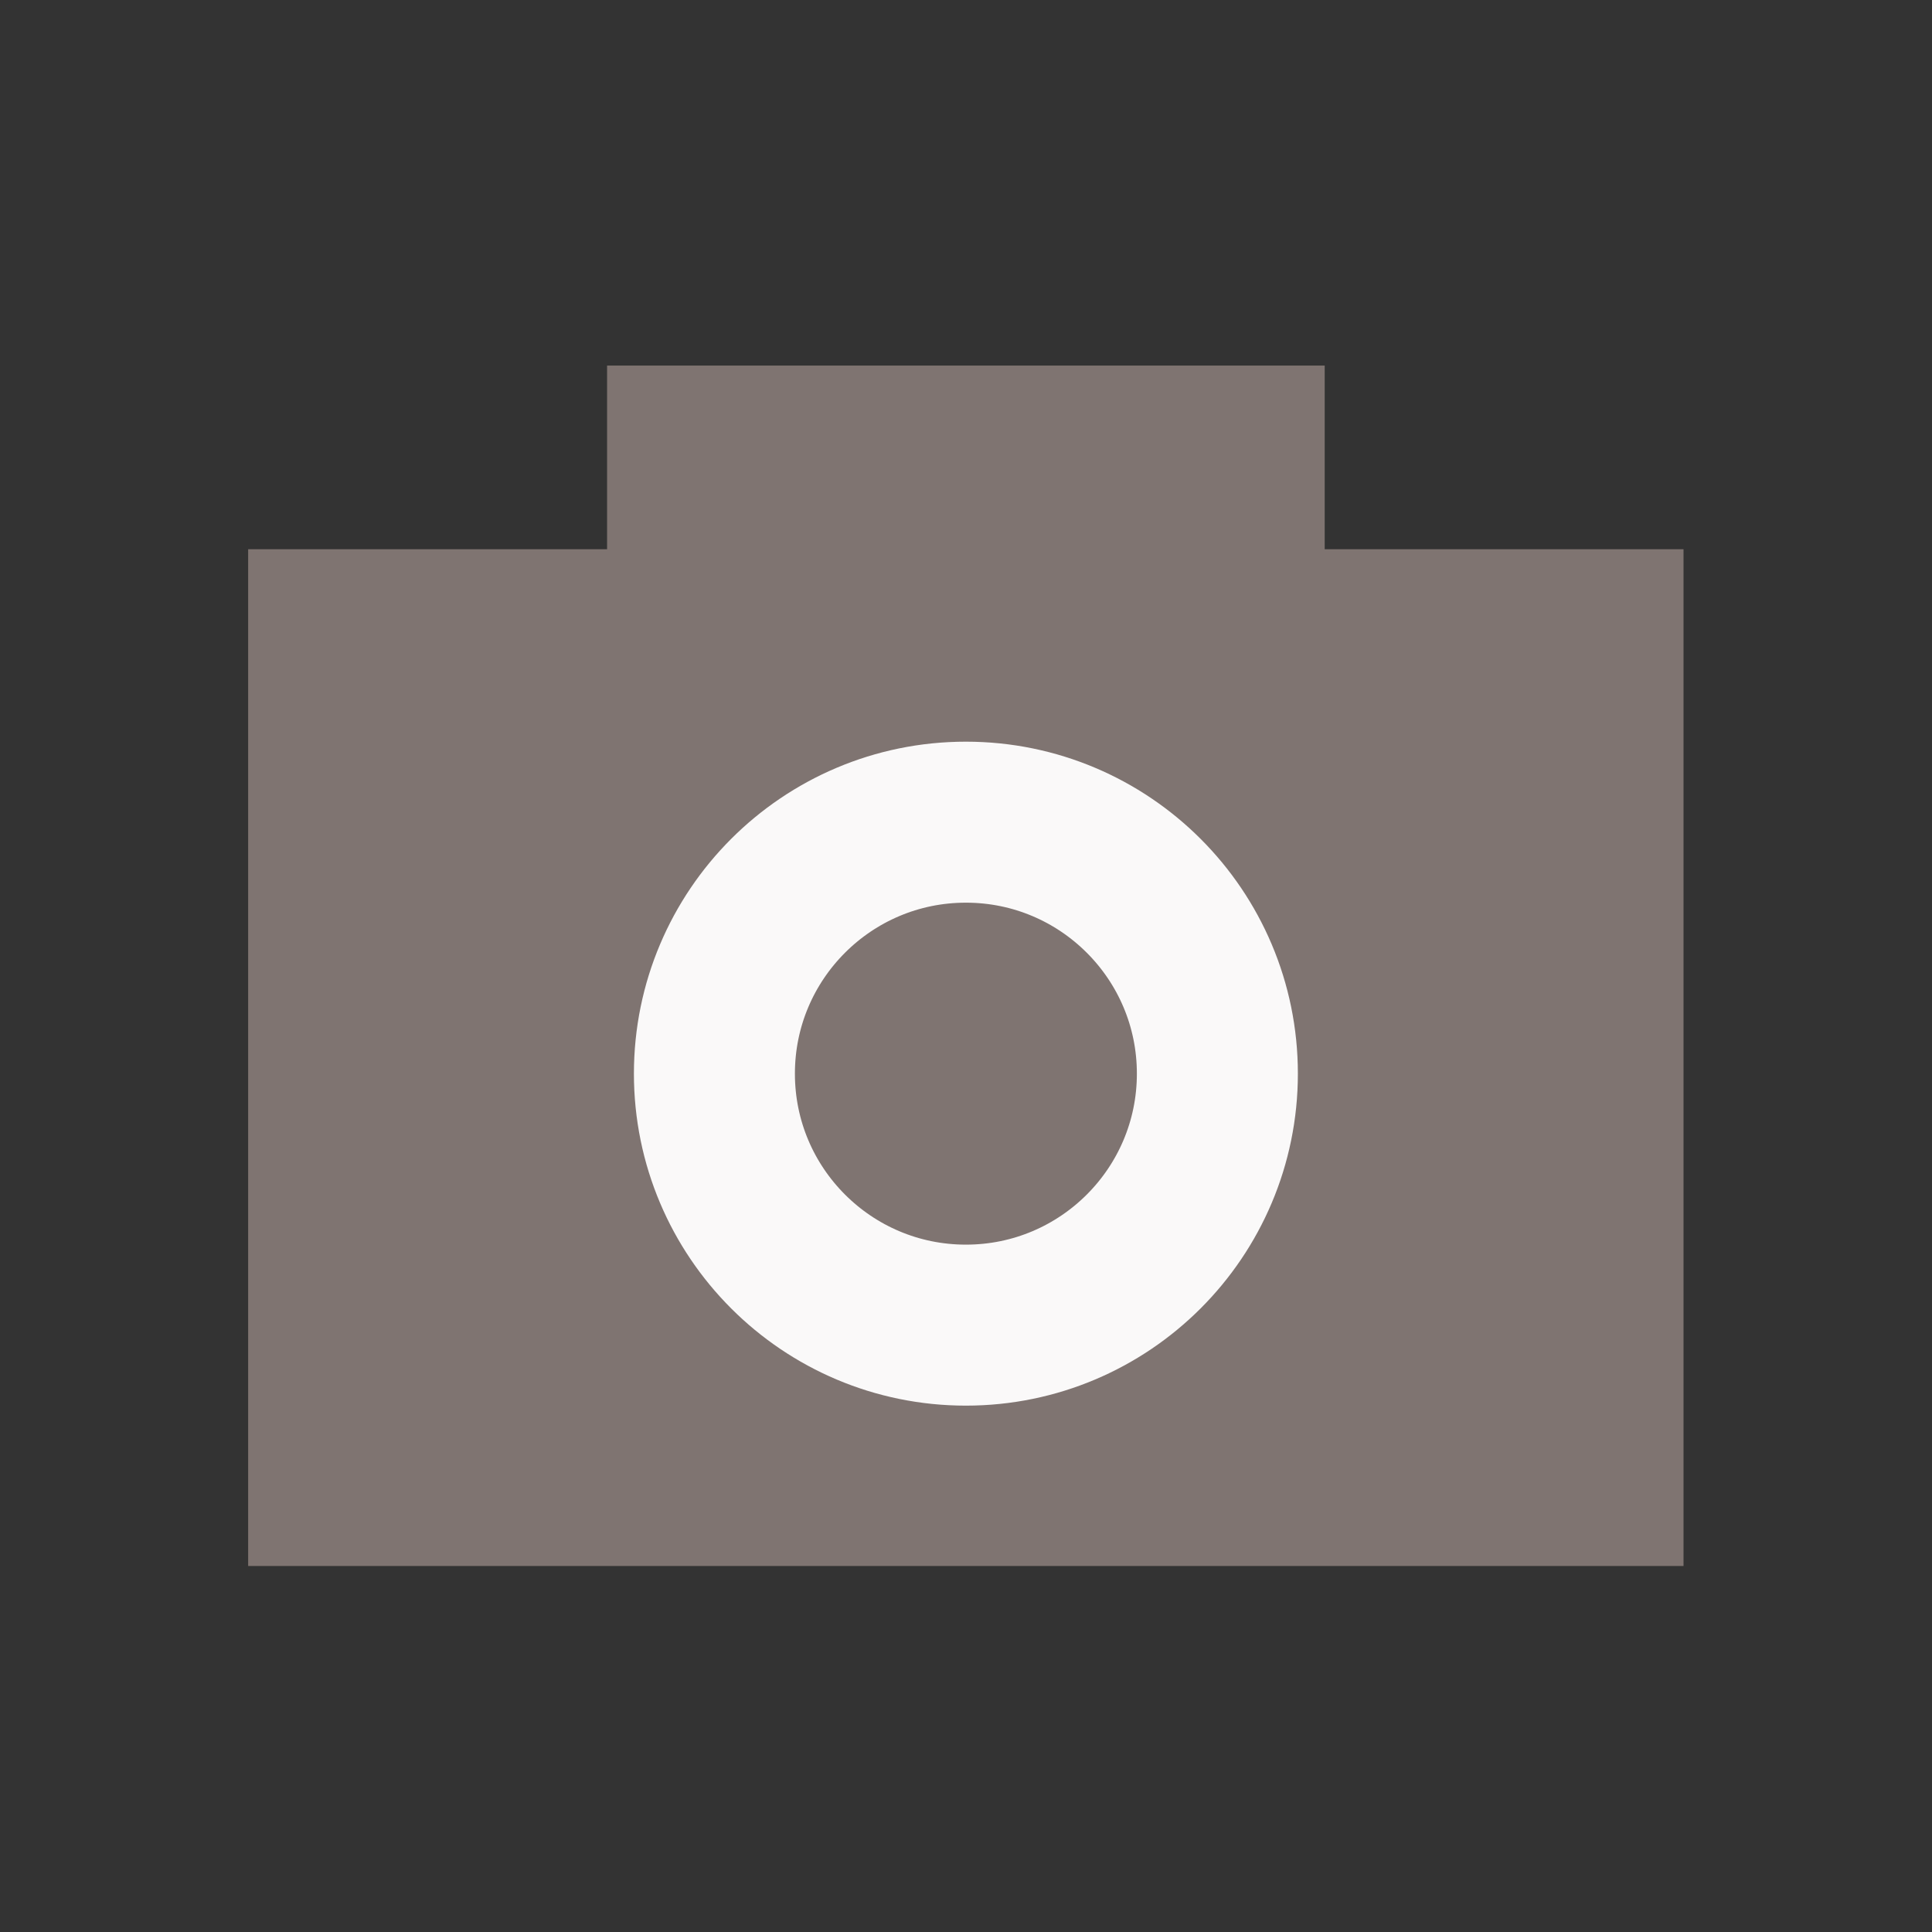 <svg width="18" height="18" viewBox="0 0 18 18" fill="none" xmlns="http://www.w3.org/2000/svg">
<rect x="0" y="0" width="18" height="18" fill="#333333" stroke="none"/>
<path fill-rule="evenodd" clip-rule="evenodd" d="M12.342 3.406H5.656V5.117H2.312V14.59H15.685V5.117H12.342V3.406Z" fill="#7F7471"/>
<circle cx="8.999" cy="10.003" r="2.343" stroke="#FAF9F9" stroke-width="1.5"/>
</svg>
